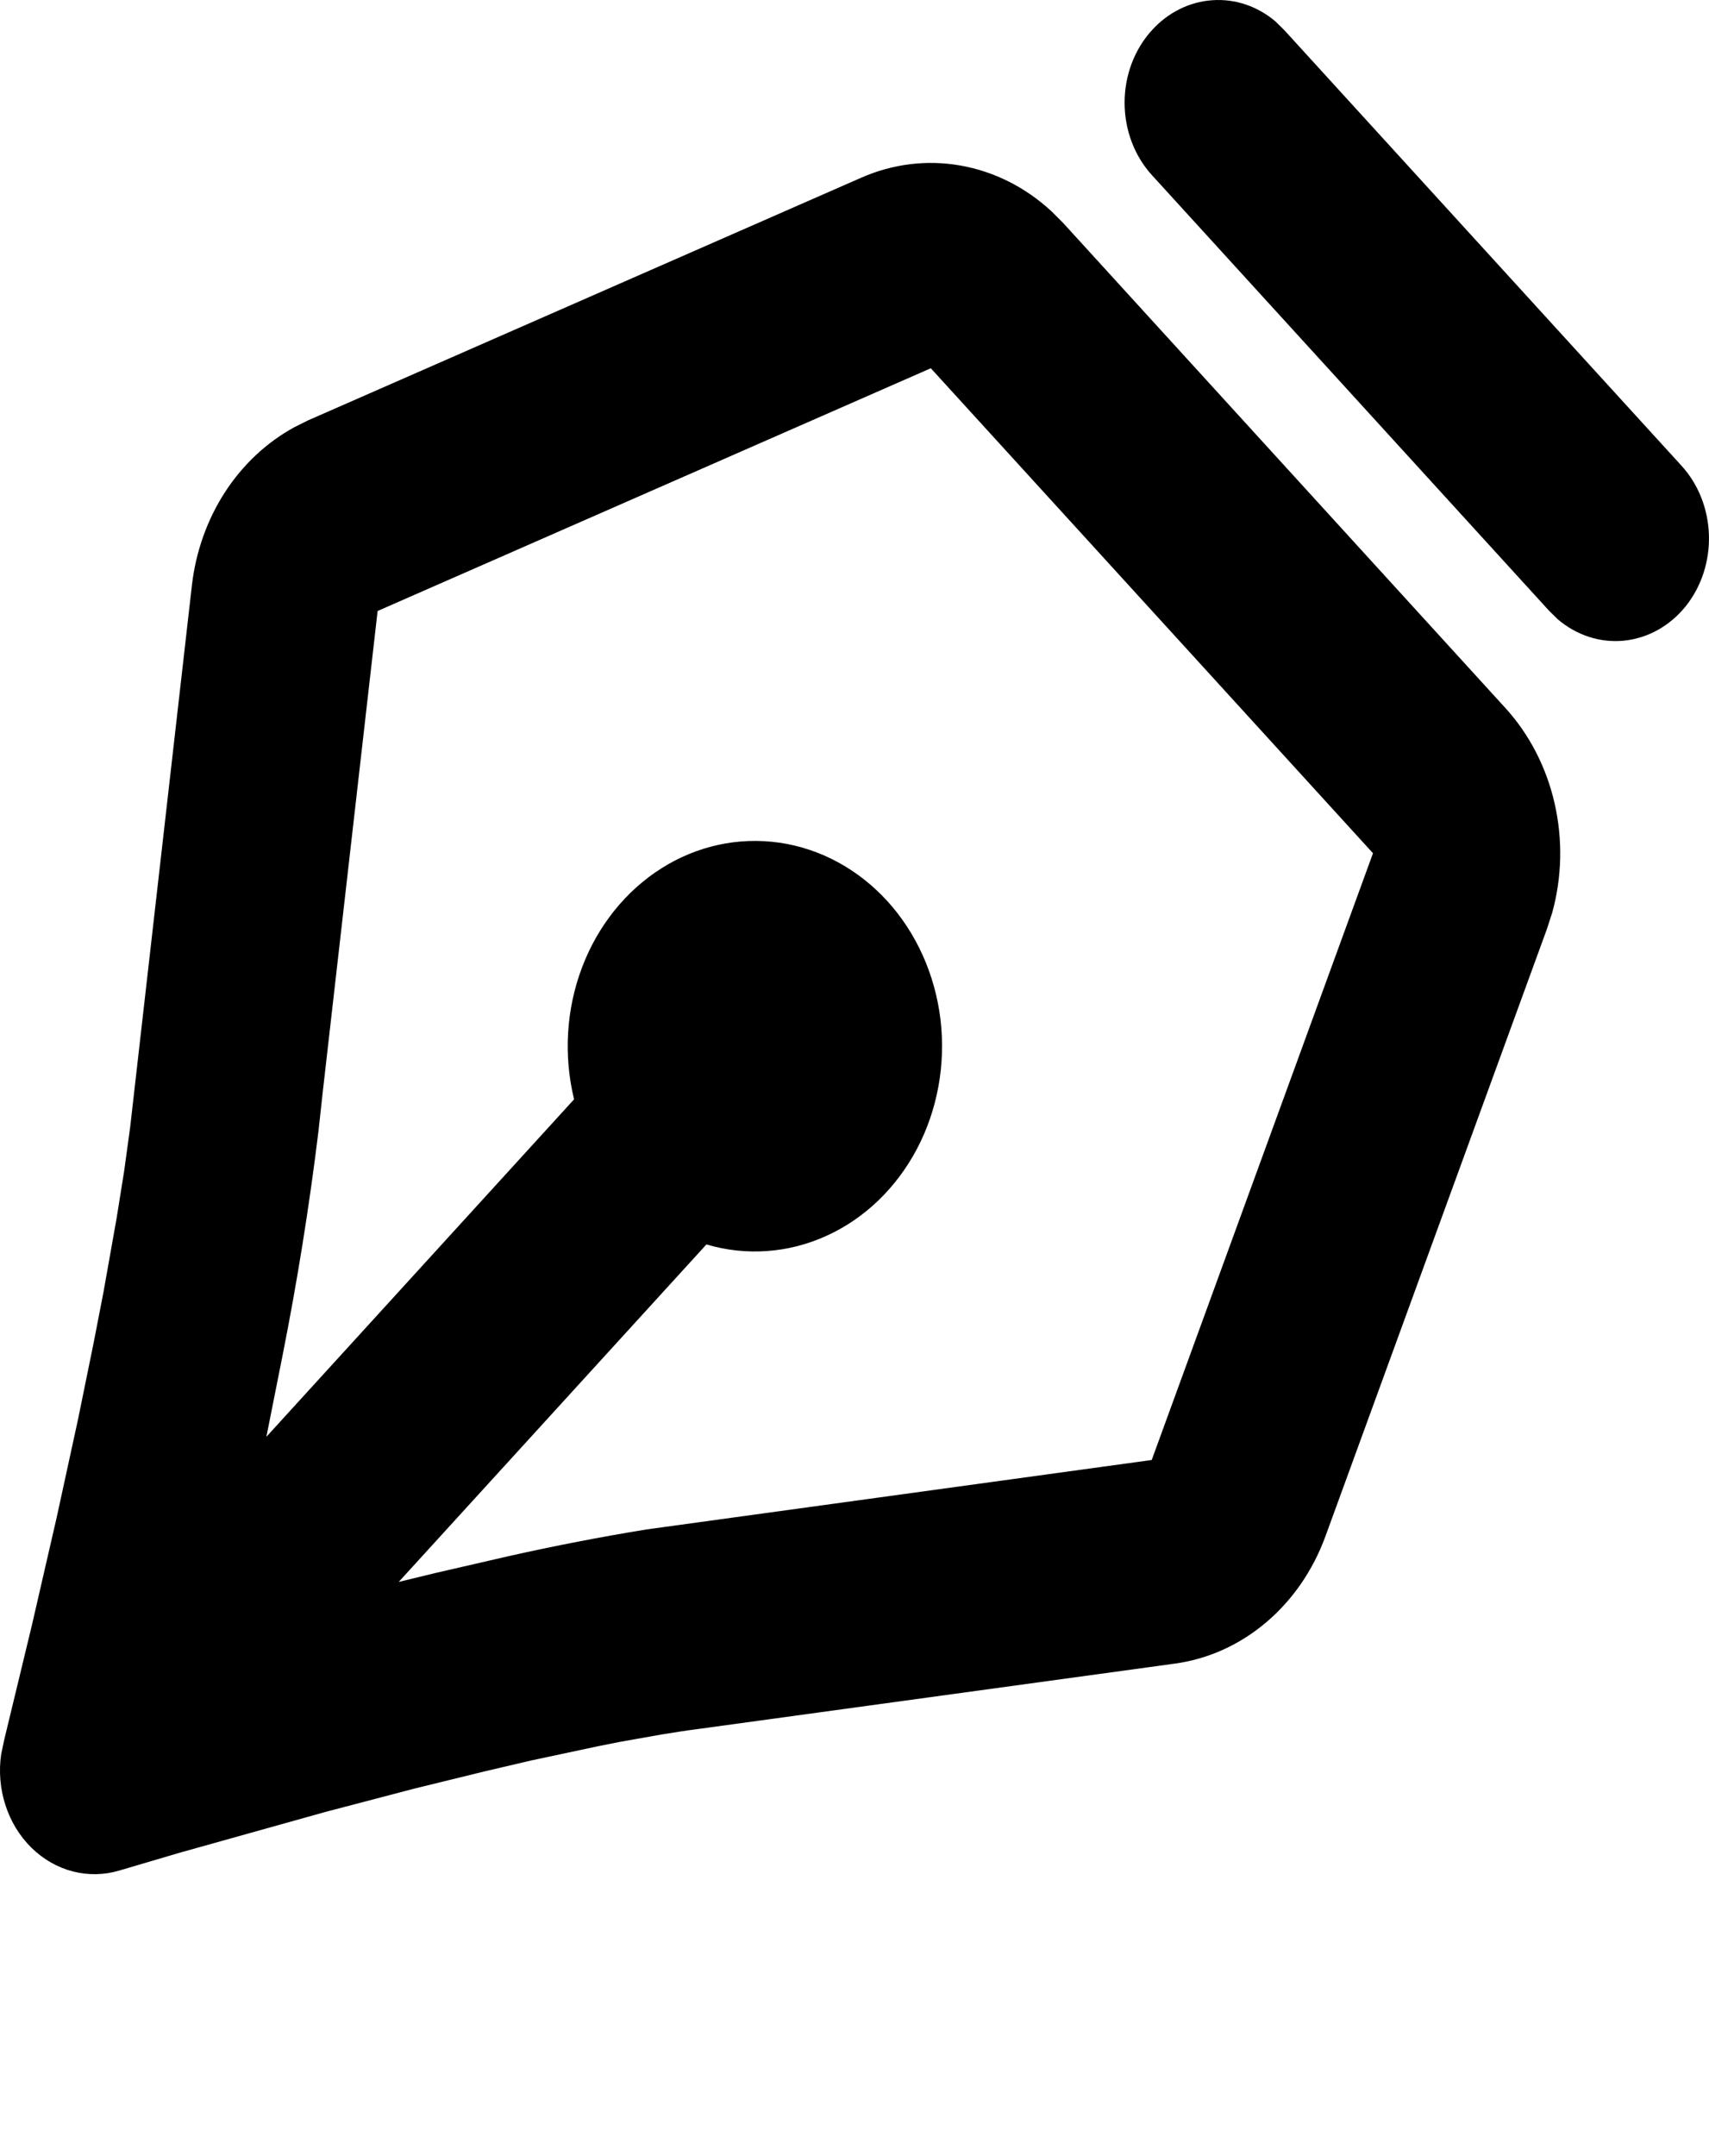 <svg width="23" height="29" viewBox="0 0 23 29" fill="none" xmlns="http://www.w3.org/2000/svg">
<path d="M11.593 2.389C12.017 2.203 12.479 2.147 12.929 2.227C13.38 2.307 13.802 2.519 14.151 2.842L14.309 3L20.259 9.522C20.582 9.876 20.811 10.319 20.922 10.805C21.033 11.291 21.022 11.8 20.889 12.279L20.817 12.5L17.838 20.663C17.671 21.12 17.396 21.52 17.04 21.821C16.685 22.122 16.263 22.313 15.817 22.375L9.42 23.252C9.256 23.273 9.084 23.299 8.904 23.329L8.345 23.428L8.053 23.486L7.142 23.68L6.519 23.826L5.58 24.056L4.378 24.371L2.423 24.918L1.609 25.158C1.404 25.22 1.188 25.224 0.98 25.171C0.773 25.117 0.582 25.008 0.423 24.852C0.264 24.696 0.144 24.499 0.073 24.279C0.002 24.059 -0.018 23.823 0.016 23.593L0.059 23.391L0.43 21.856L0.763 20.409L1.05 19.091L1.26 18.062L1.393 17.377L1.57 16.381L1.671 15.75L1.752 15.159L2.583 7.87C2.635 7.42 2.788 6.991 3.027 6.621C3.267 6.251 3.586 5.952 3.956 5.749L4.146 5.654L11.593 2.389ZM12.527 4.953L5.082 8.218L4.346 14.667L4.286 15.214C4.162 16.23 4 17.239 3.801 18.24L3.585 19.325L7.726 14.786C7.583 14.199 7.62 13.576 7.832 13.015C8.044 12.453 8.42 11.984 8.9 11.68C9.38 11.376 9.938 11.255 10.488 11.334C11.038 11.413 11.548 11.689 11.941 12.119C12.333 12.549 12.584 13.108 12.657 13.711C12.729 14.314 12.618 14.925 12.341 15.452C12.063 15.978 11.636 16.39 11.123 16.622C10.611 16.855 10.043 16.896 9.507 16.738L5.366 21.277L5.86 21.157L6.847 20.93C7.463 20.792 8.081 20.672 8.702 20.571L15.5 19.637L18.478 11.476L12.527 4.953ZM15.504 0.405C15.72 0.167 16.009 0.024 16.315 0.003C16.621 -0.019 16.924 0.083 17.166 0.289L17.284 0.405L22.627 6.261C22.855 6.509 22.988 6.843 22.999 7.195C23.01 7.547 22.898 7.891 22.686 8.155C22.473 8.419 22.177 8.584 21.857 8.617C21.537 8.649 21.218 8.546 20.964 8.329L20.846 8.213L15.504 2.357C15.267 2.098 15.135 1.747 15.135 1.381C15.135 1.015 15.267 0.664 15.504 0.405Z" fill="black"/>
</svg>
